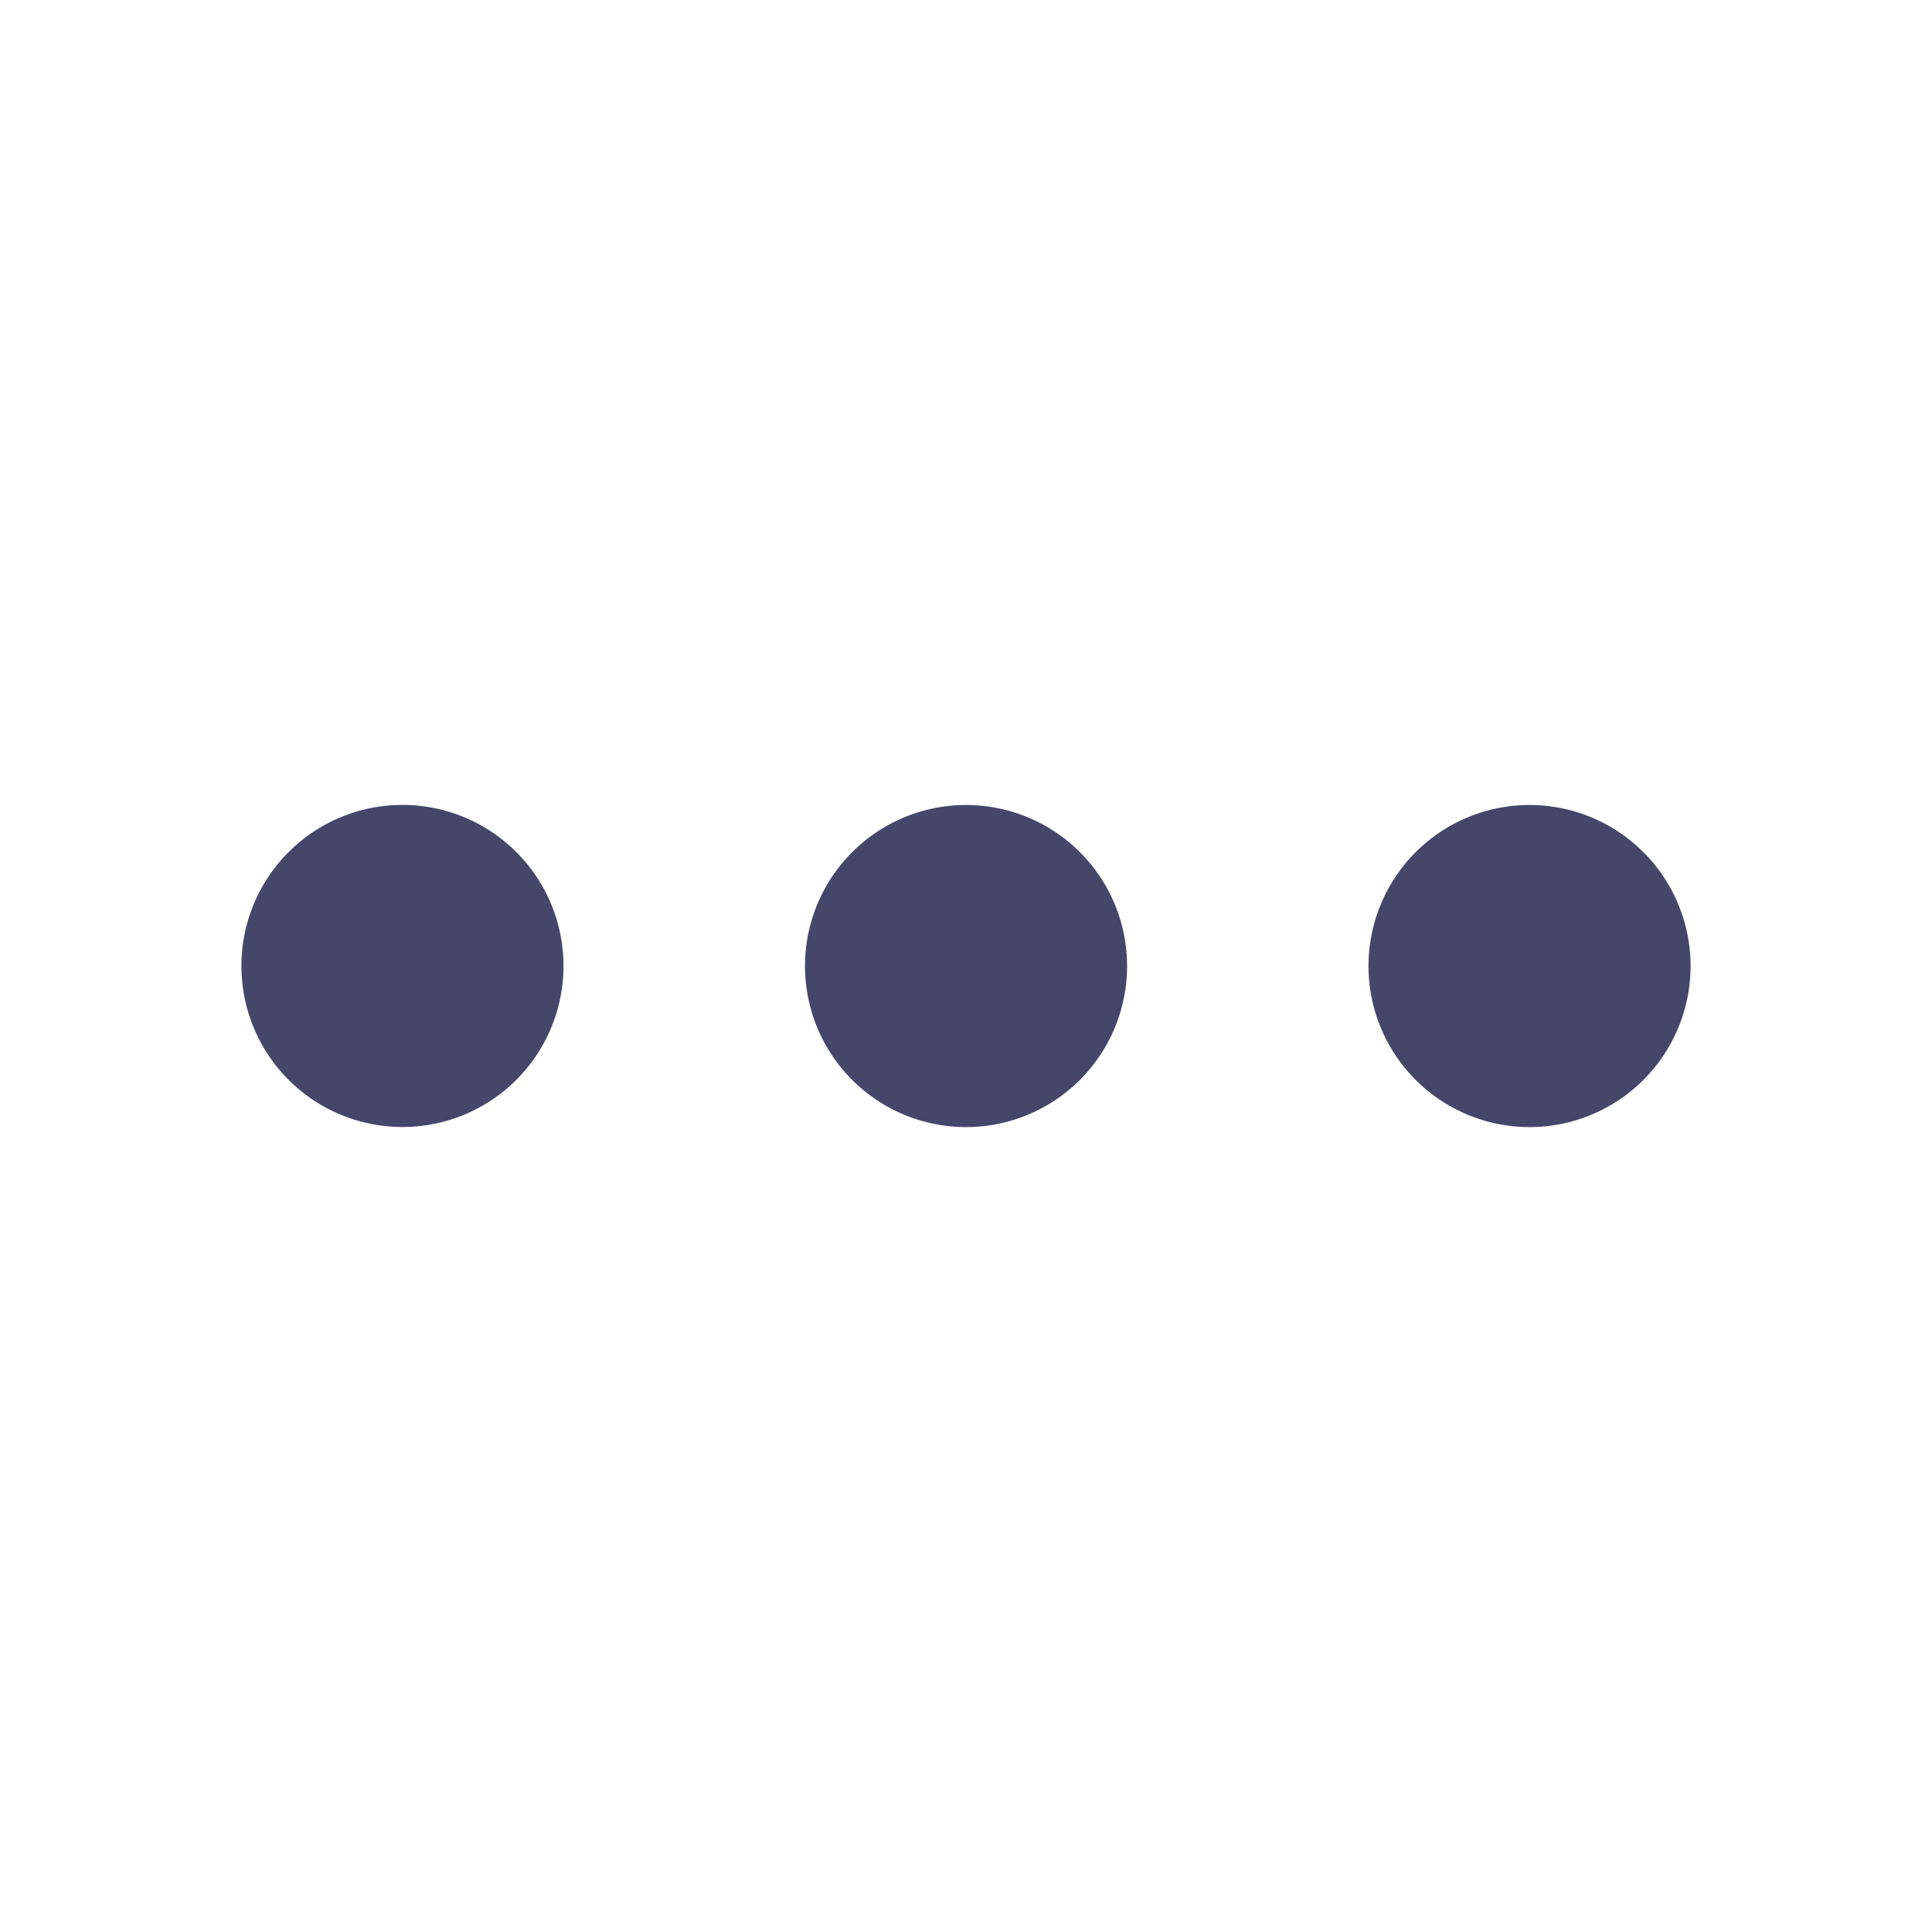 
<svg
  xmlns="http://www.w3.org/2000/svg"
  width="24"
  height="24"
  viewBox="0 0 24 24"
  fill="#44476a"
>
  <path d="M7 12a2 2 0 1 1-4.001-.001A2 2 0 0 1 7 12m12-2a2 2 0 1 0 .001 4.001A2 2 0 0 0 19 10m-7 0a2 2 0 1 0 .001 4.001A2 2 0 0 0 12 10" />
</svg>
